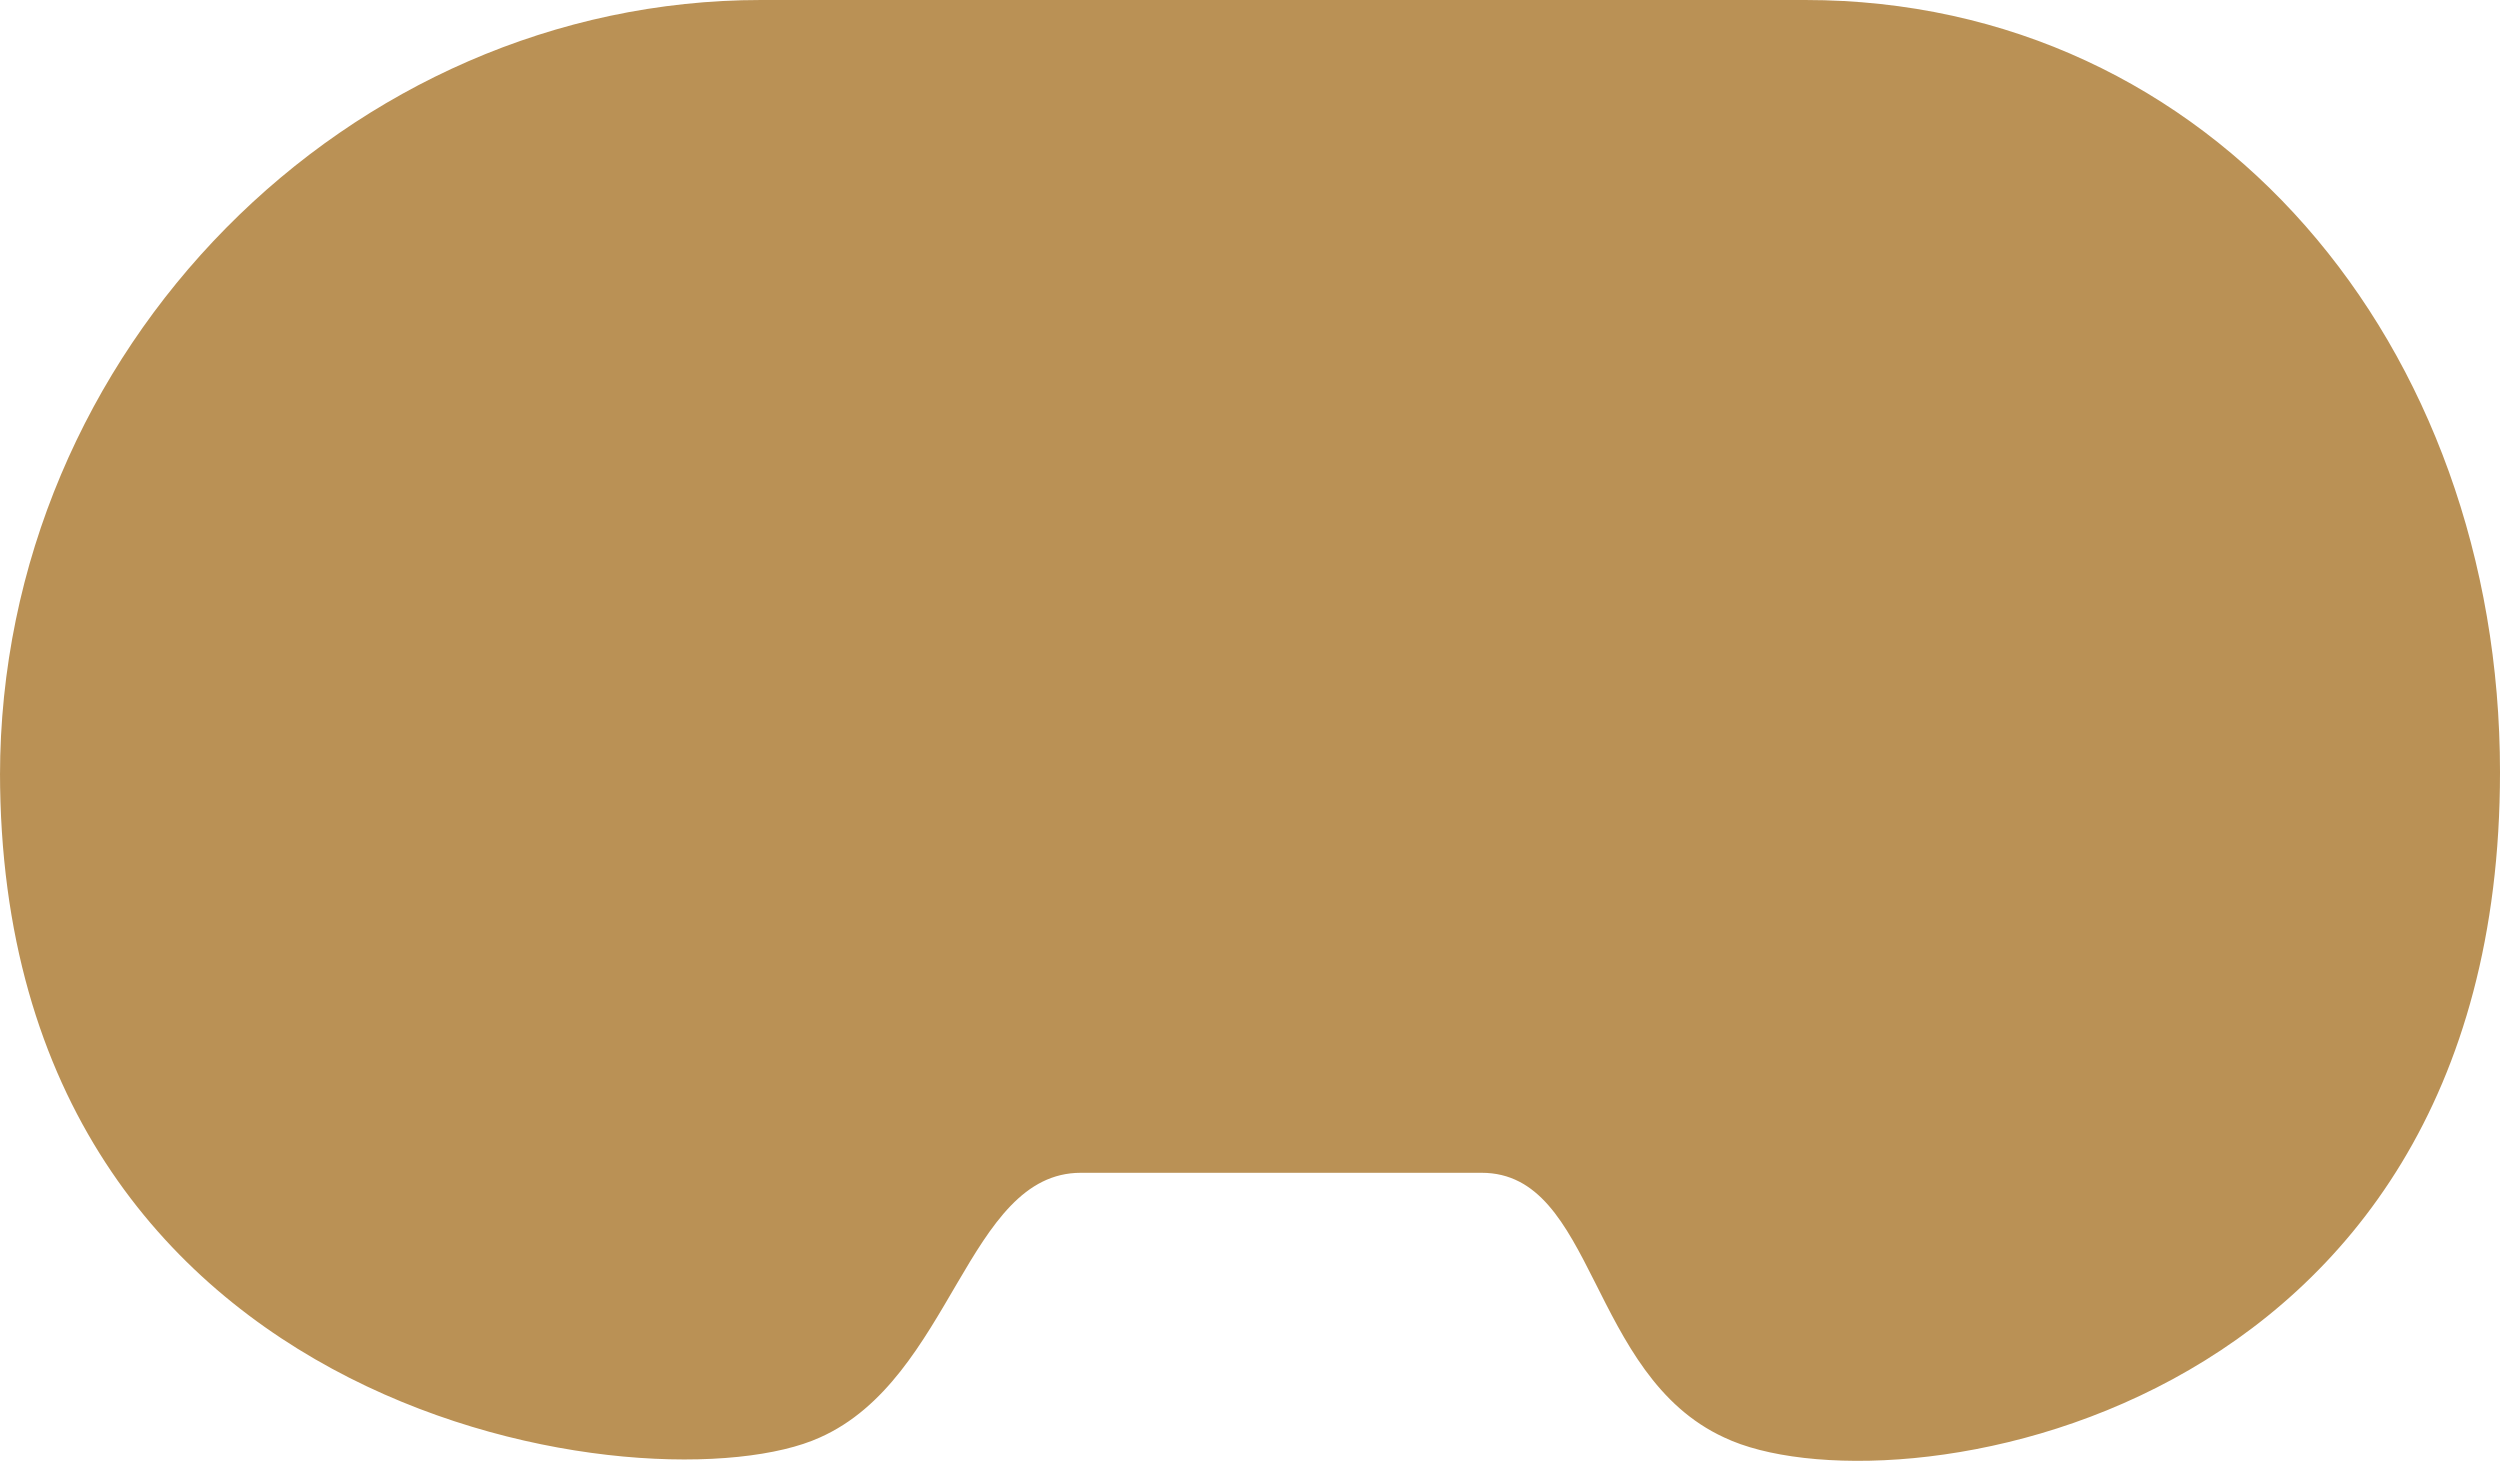 <?xml version="1.0" encoding="utf-8"?>
<!-- Generator: Adobe Illustrator 19.1.0, SVG Export Plug-In . SVG Version: 6.00 Build 0)  -->
<svg version="1.1" id="Layer_1" xmlns="http://www.w3.org/2000/svg" xmlns:xlink="http://www.w3.org/1999/xlink" x="0px" y="0px"
	 viewBox="0 0 68 39.8" style="enable-background:new 0 0 68 39.8;" xml:space="preserve">
<style type="text/css">
	.st0{fill:#BA9155;}
</style>
<path id="XMLID_618_" class="st0" d="M49.1,0H34.6H20.7C9.5,0,0,9.5,0,21.1v-0.1c0,17.8,17.9,20.1,22.3,18.1c3.6-1.6,4-7.2,7.1-7.2
	h5.1h5.8c3.1,0,2.9,5.5,6.6,7.2C51.3,41.2,68,38.8,68,21v0C68,9.4,60.2,0,49.1,0z"/>
</svg>
